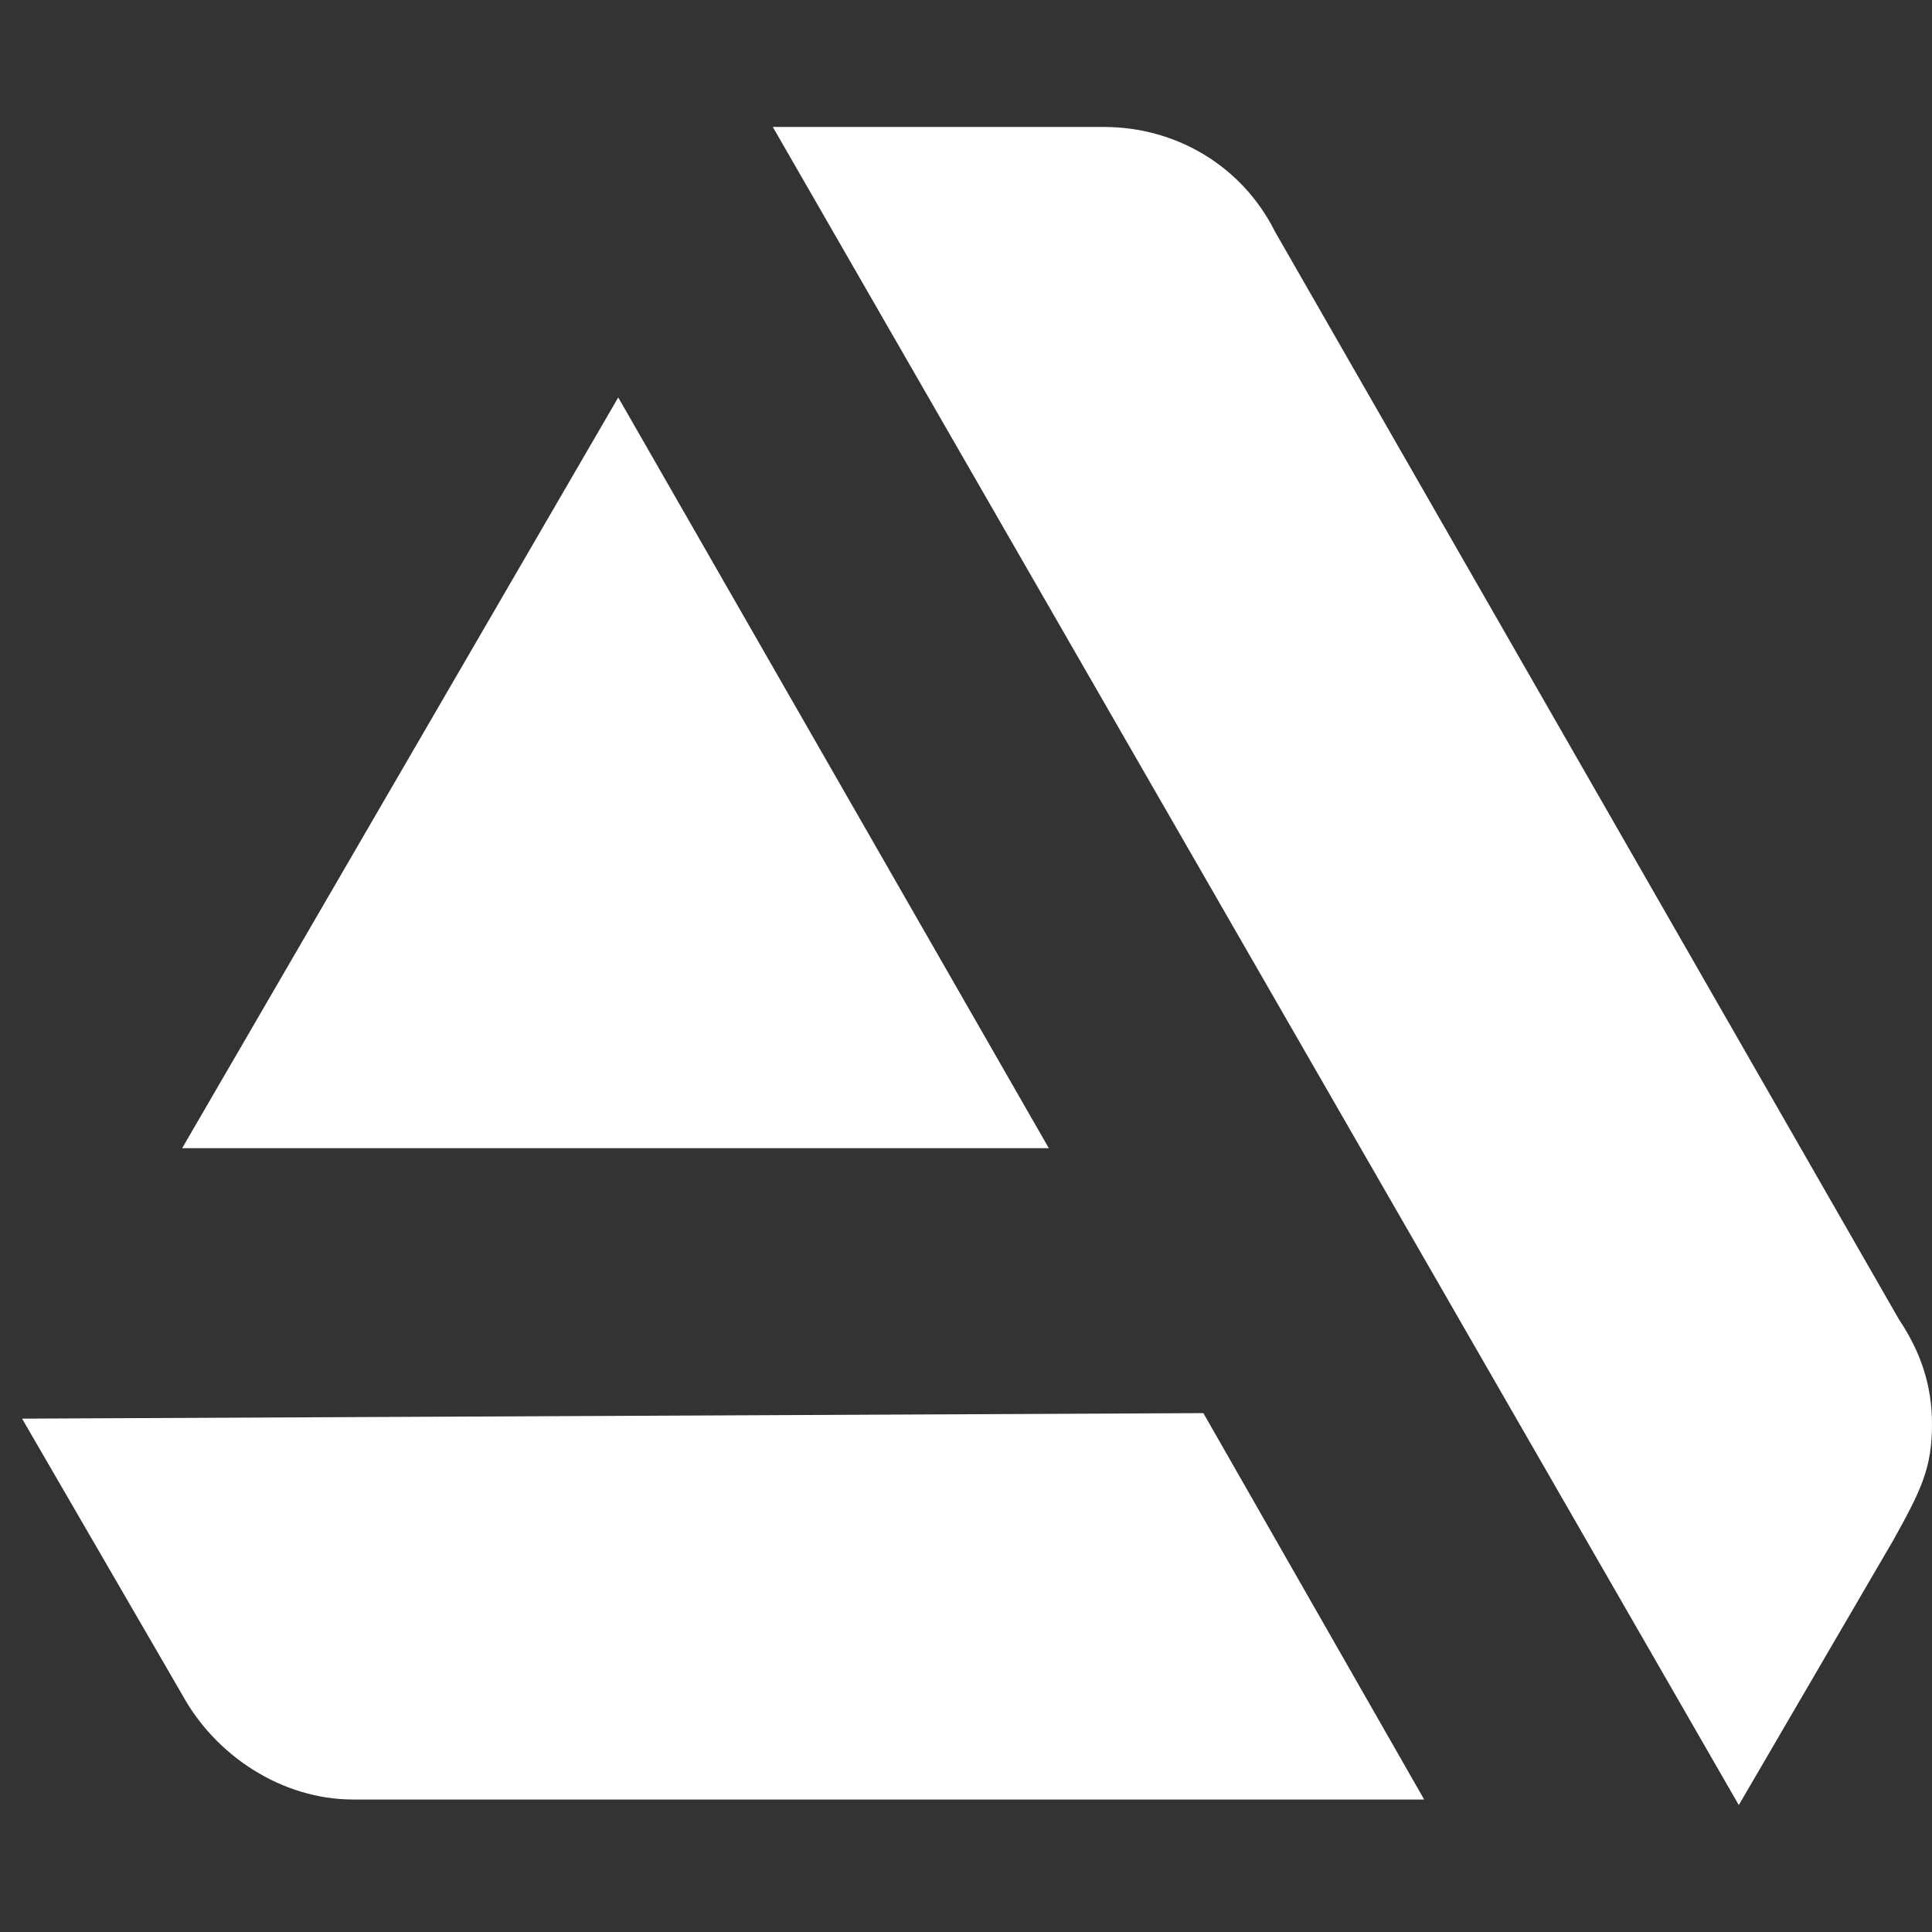 <svg version="1.1" id="Layer_1" xmlns="http://www.w3.org/2000/svg" x="0" y="0" viewBox="0 0 35 35" style="enable-background:new 0 0 35 35" xml:space="preserve"><rect x="0" y="0" width="35" height="35" fill="#333333" stroke="none"/><style>.st0{fill:#fff}</style><path class="st0" d="m.4 25.7 2.9 5c.6 1.1 1.8 1.9 3.1 1.9h19.4l-4-7-21.4.1zM35 25.8c0-.7-.2-1.3-.6-1.9L23.1 4.2C22.5 3 21.3 2.3 20 2.3h-6l17.5 30.4 2.8-4.8c.5-.9.7-1.3.7-2.1zM19 20.8 11.2 7.2 3.3 20.8z"/></svg>